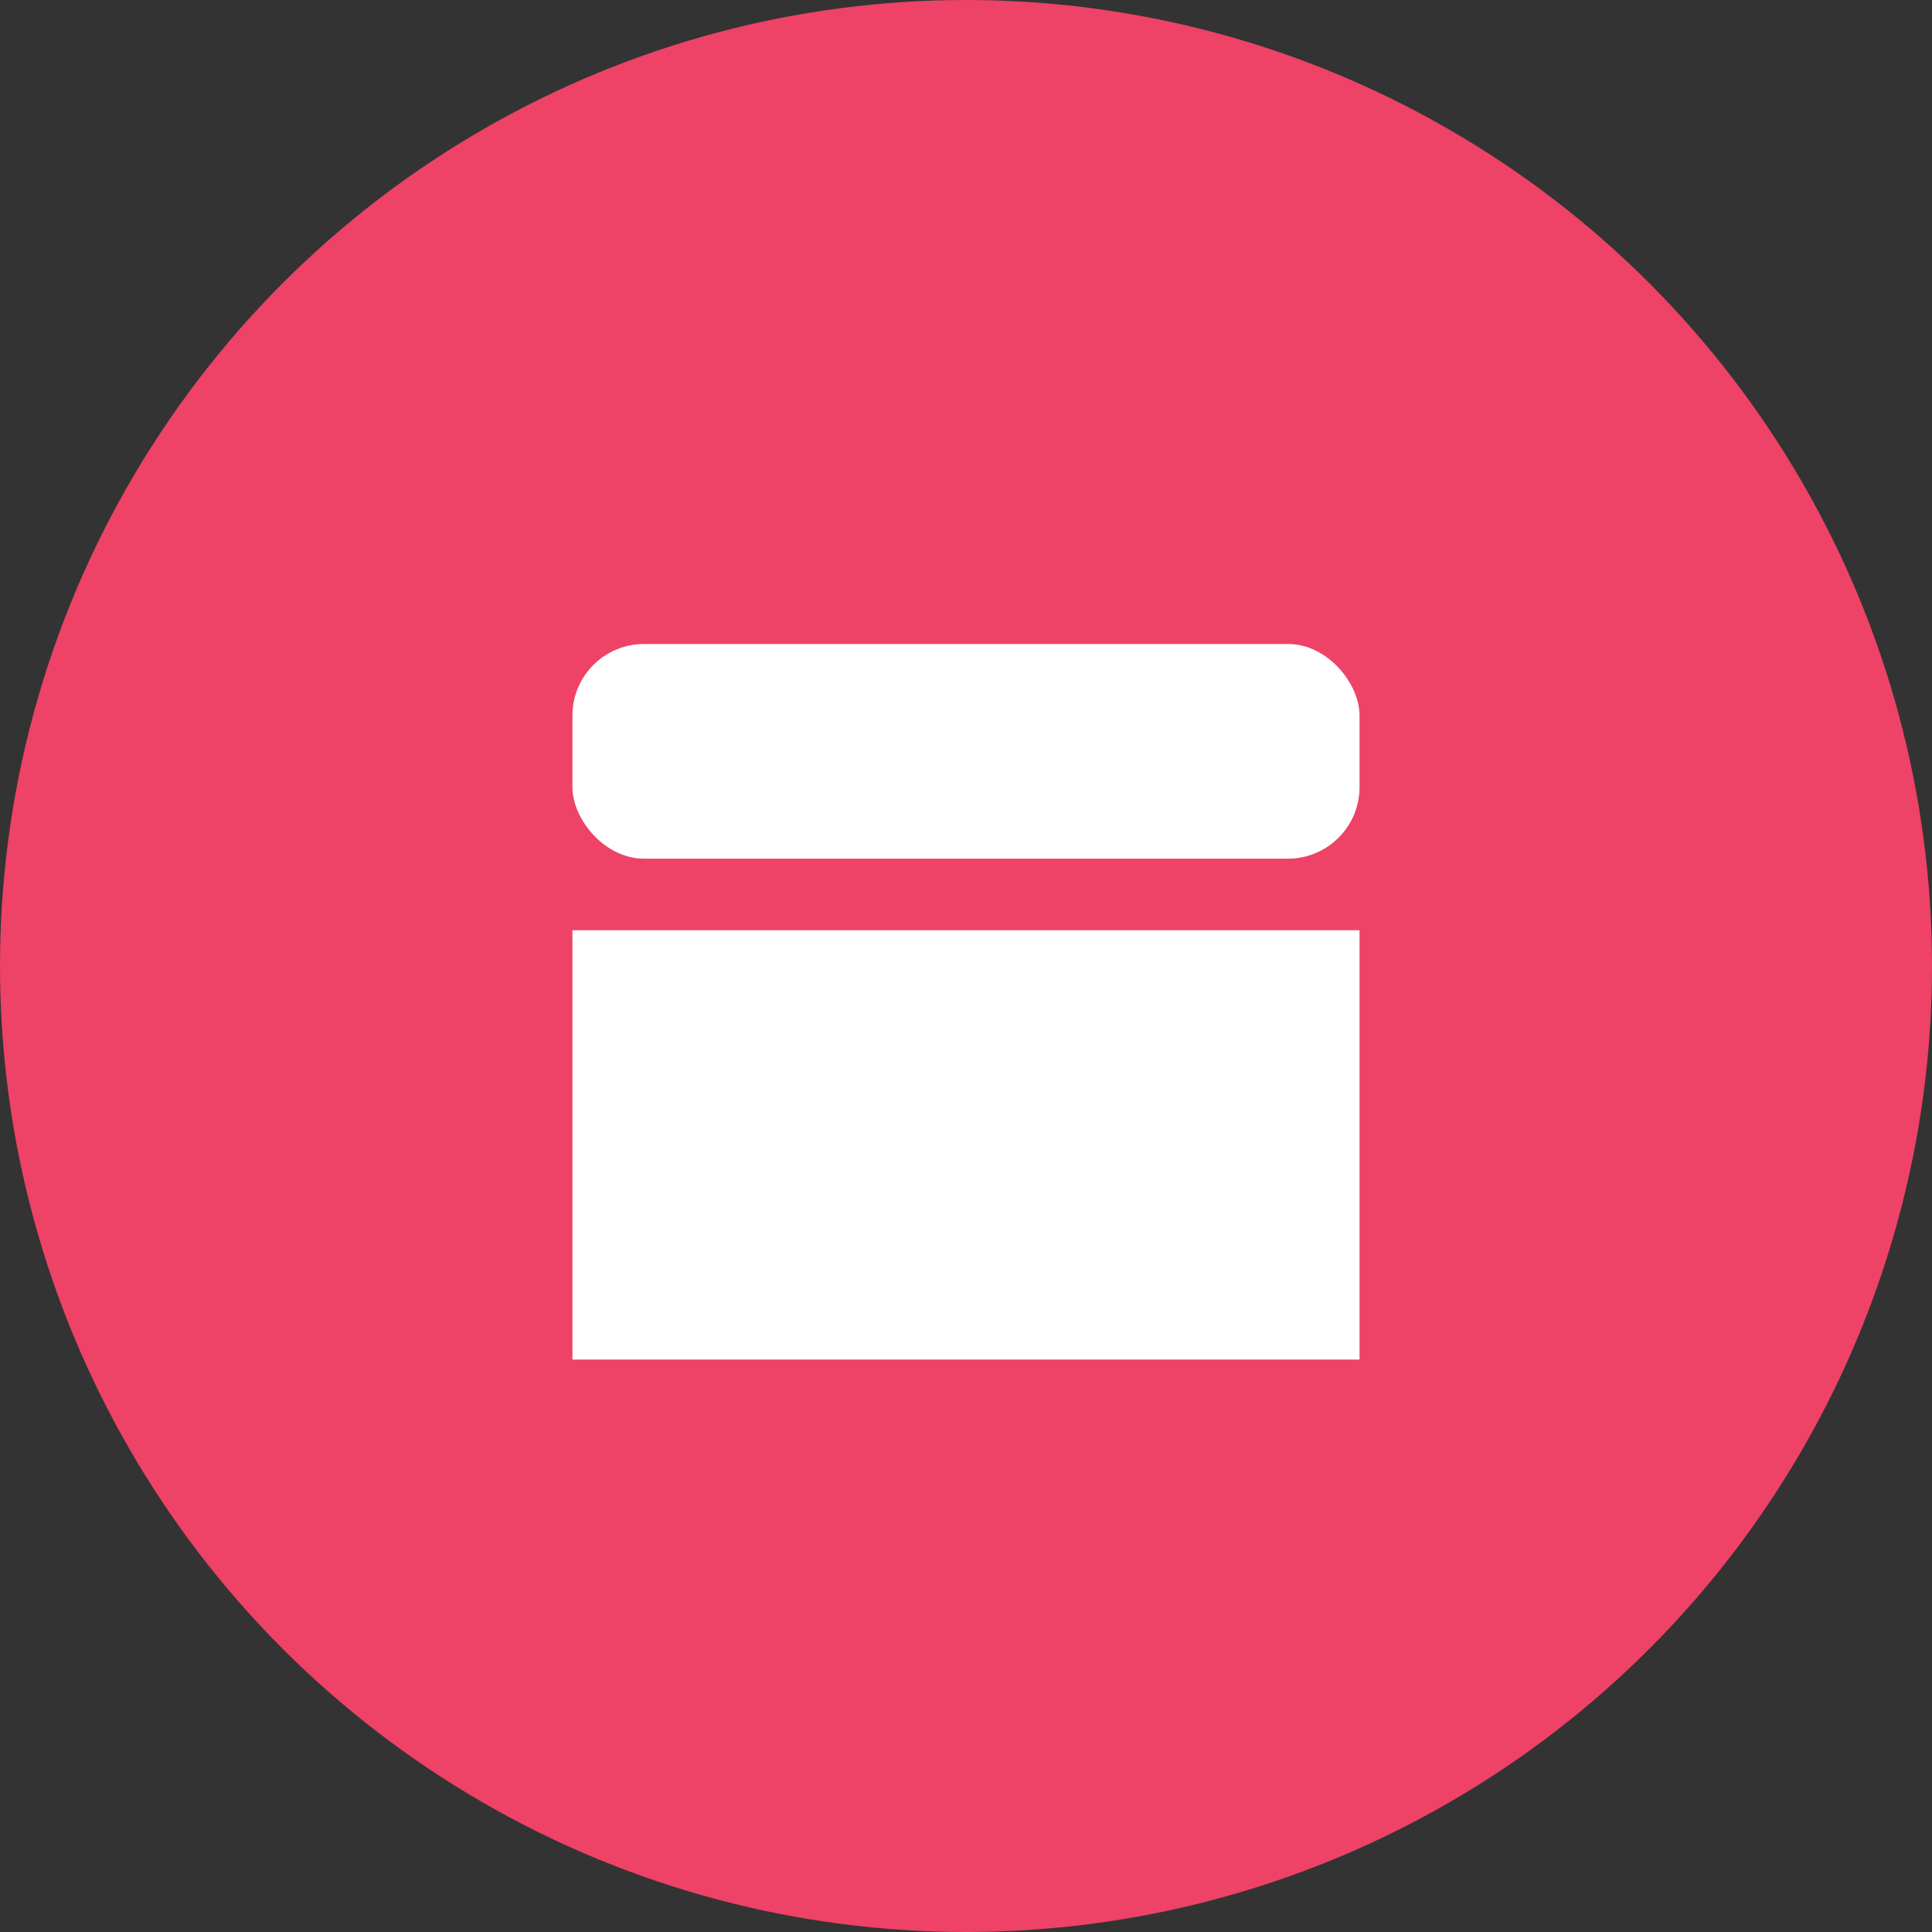 <?xml version="1.0" encoding="UTF-8"?>
<svg width="52px" height="52px" viewBox="0 0 52 52" version="1.1" xmlns="http://www.w3.org/2000/svg" xmlns:xlink="http://www.w3.org/1999/xlink">
    <rect x="0" y="0" width="52" height="52" fill="#333333" stroke="none"/>
    <!-- Generator: Sketch 41.2 (35397) - http://www.bohemiancoding.com/sketch -->
    <title>white-group</title>
    <desc>Created with Sketch.</desc>
    <defs>
        <rect id="path-1" x="17.333" y="13.481" width="5.778" height="7.704" rx="2.889"></rect>
        <mask id="mask-2" maskContentUnits="userSpaceOnUse" maskUnits="objectBoundingBox" x="0" y="0" width="5.778" height="7.704" fill="white">
            <use xlink:href="#path-1"></use>
        </mask>
        <rect id="path-3" x="28.889" y="13.481" width="5.778" height="7.704" rx="2.889"></rect>
        <mask id="mask-4" maskContentUnits="userSpaceOnUse" maskUnits="objectBoundingBox" x="0" y="0" width="5.778" height="7.704" fill="white">
            <use xlink:href="#path-3"></use>
        </mask>
    </defs>
    <g id="Page-1" stroke="none" stroke-width="1" fill="none" fill-rule="evenodd">
        <g id="Dashboard---Test-Icons-CT-(hover)" transform="translate(-52, -493)">
            <g id="white-group" transform="translate(52, 493)">
                <circle id="Oval-5" fill="#EE4266" cx="26" cy="26" r="26"></circle>
                <rect id="Rectangle-5" fill="#FFFFFF" x="15.407" y="25.037" width="21.185" height="11.556"></rect>
                <rect id="Rectangle-5" fill="#FFFFFF" x="15.407" y="17.333" width="21.185" height="5.778" rx="1.926"></rect>
                <use id="Rectangle-6" stroke="#EE4266" mask="url(#mask-2)" stroke-width="3.852" fill="#FFFFFF" xlink:href="#path-1"></use>
                <use id="Rectangle-6" stroke="#EE4266" mask="url(#mask-4)" stroke-width="3.852" fill="#FFFFFF" xlink:href="#path-3"></use>
            </g>
        </g>
    </g>
</svg>
